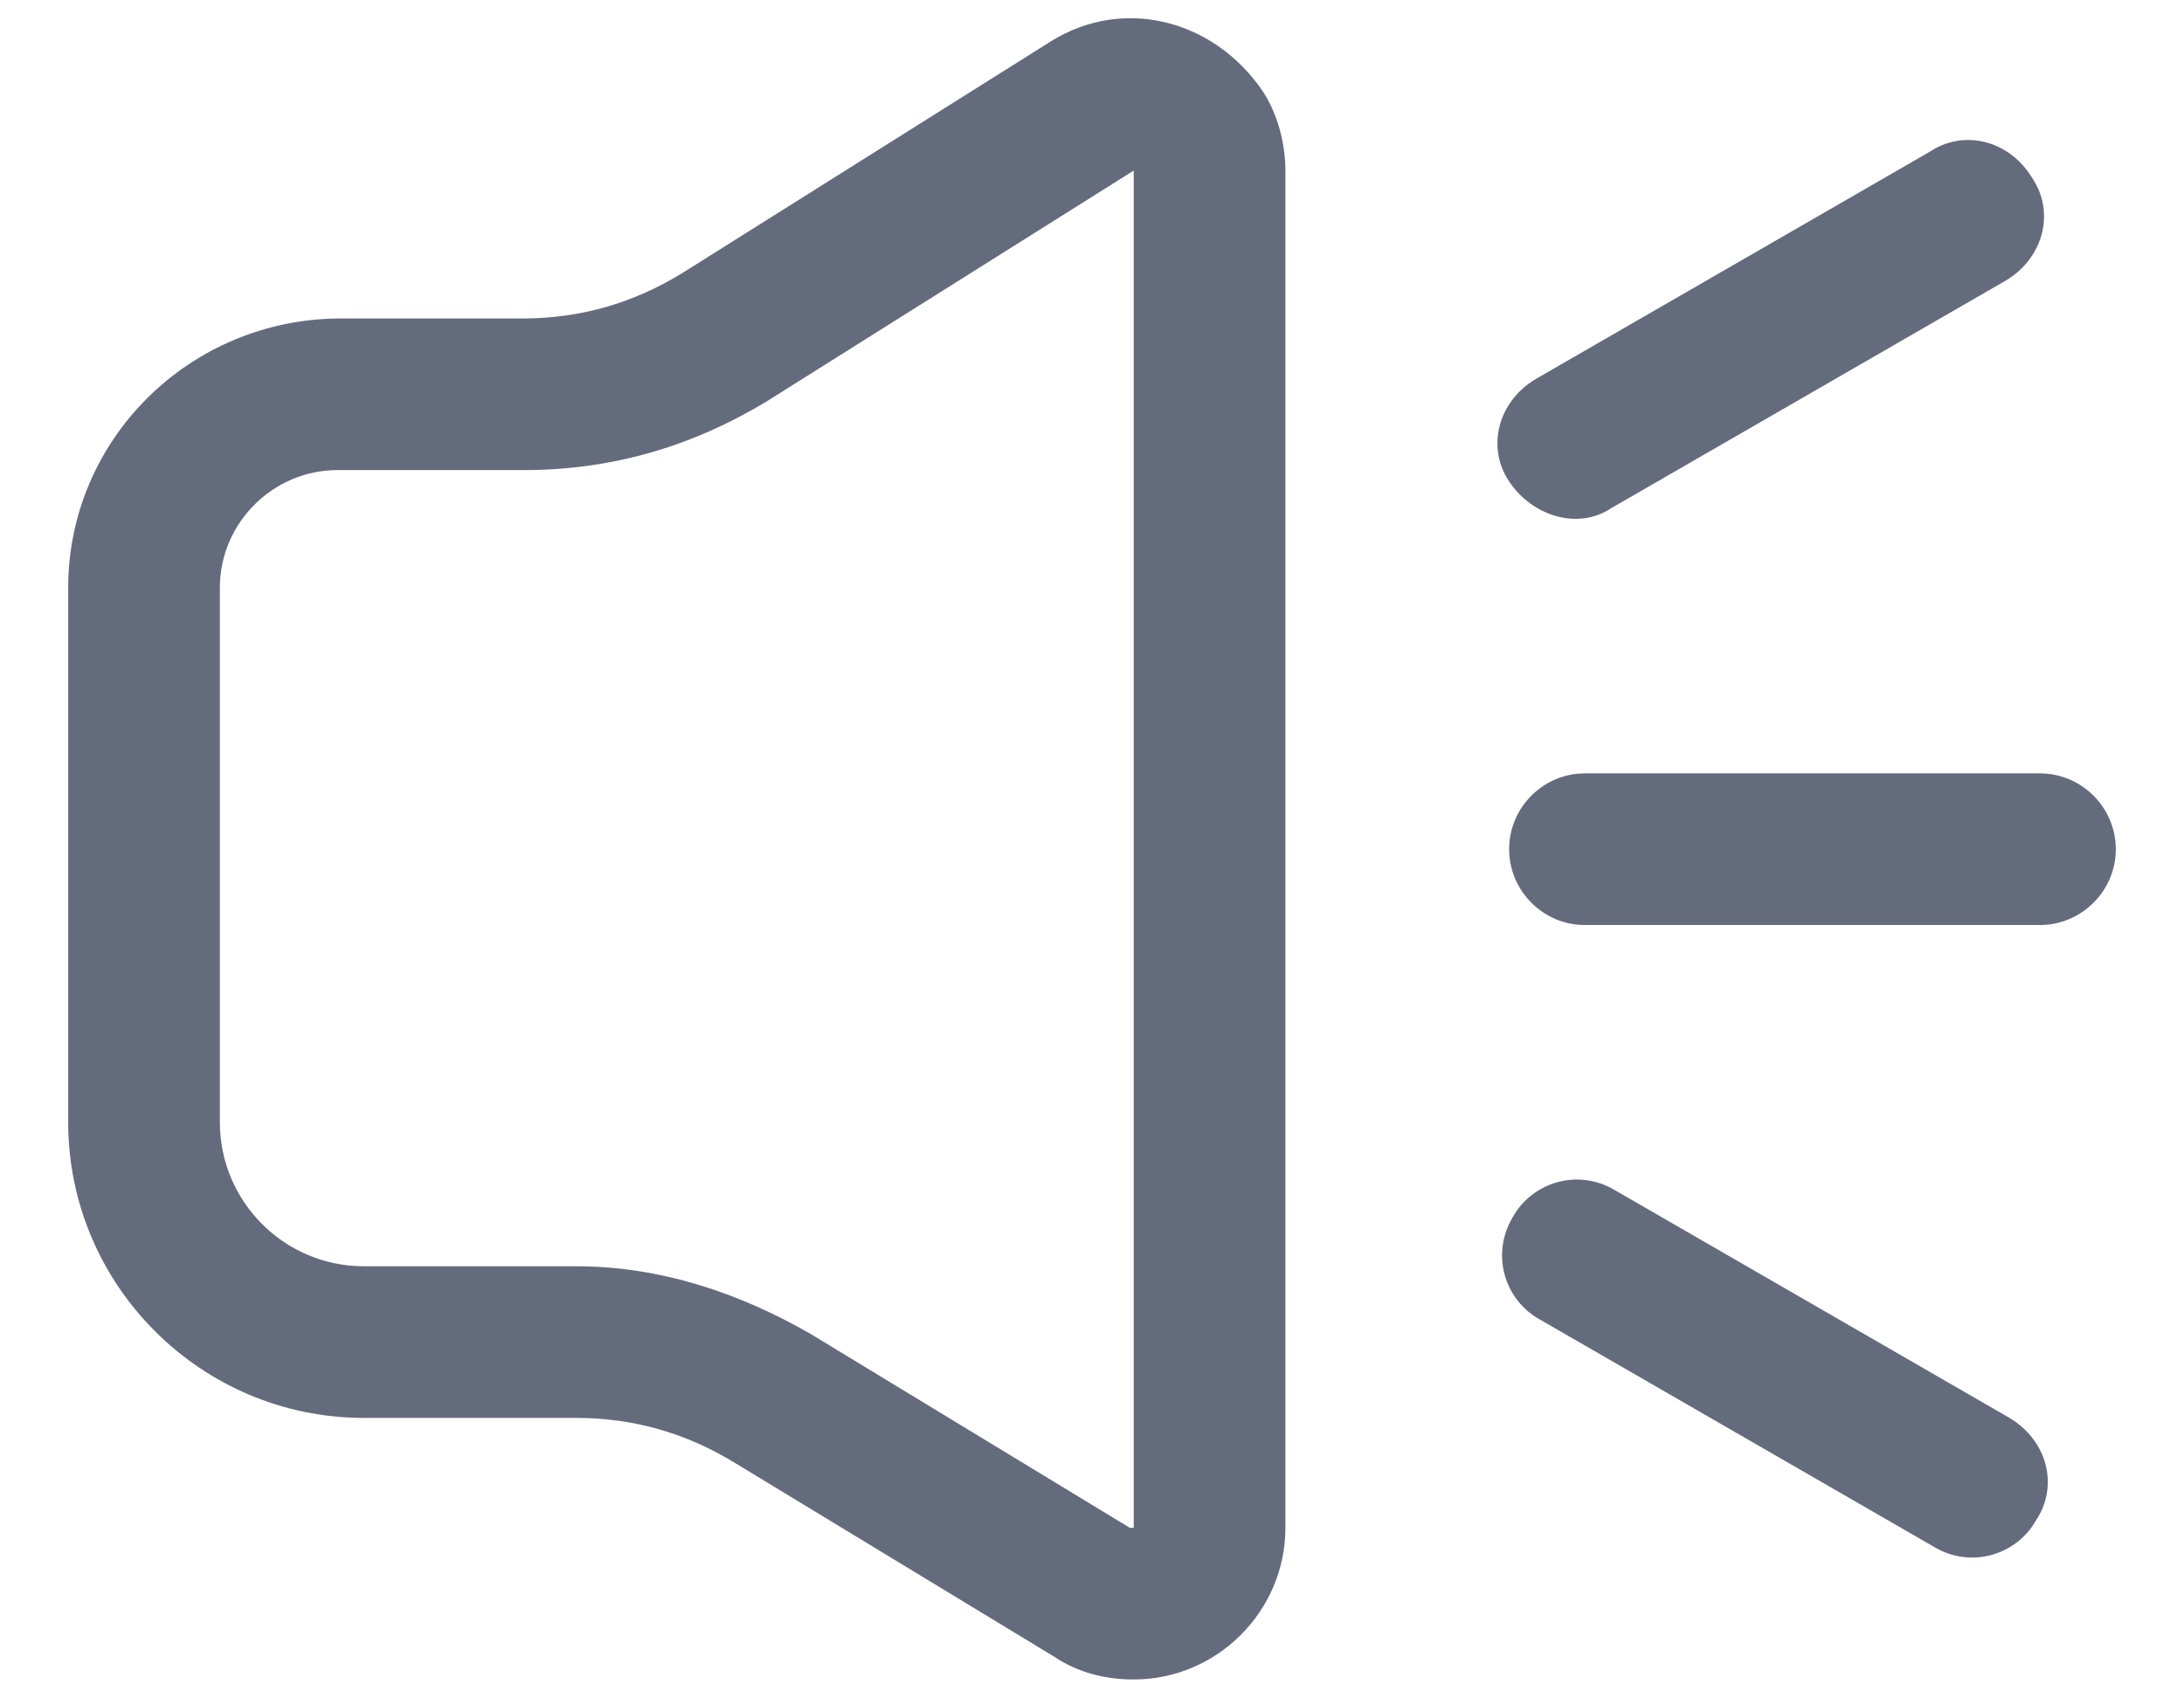 <svg width="18" height="14" viewBox="0 0 18 14" fill="none" xmlns="http://www.w3.org/2000/svg">
<path d="M8.656 0.344L5.625 2.25C5.219 2.5 4.781 2.625 4.312 2.625H2.812C1.562 2.625 0.562 3.625 0.562 4.844V9.25C0.562 10.594 1.656 11.688 3 11.688H4.75C5.219 11.688 5.656 11.812 6.062 12.062L8.688 13.656C8.875 13.781 9.094 13.844 9.344 13.844C10.031 13.844 10.594 13.281 10.594 12.594V1.406C10.594 1.188 10.531 0.938 10.406 0.75C10 0.156 9.25 -0.031 8.656 0.344ZM9.312 12.594L6.688 11C6.094 10.656 5.438 10.438 4.75 10.438H3C2.344 10.438 1.812 9.906 1.812 9.25V4.844C1.812 4.312 2.25 3.875 2.781 3.875H4.312C5.031 3.875 5.688 3.688 6.312 3.313L9.344 1.406V12.594H9.312ZM16.812 6.375H13.062C12.719 6.375 12.438 6.656 12.438 7C12.438 7.344 12.719 7.625 13.062 7.625H16.812C17.156 7.625 17.438 7.344 17.438 7C17.438 6.656 17.156 6.375 16.812 6.375ZM16.562 11.688L13.312 9.812C13 9.625 12.625 9.75 12.469 10.031C12.281 10.344 12.406 10.719 12.688 10.875L15.938 12.75C16.25 12.938 16.625 12.812 16.781 12.531C16.969 12.25 16.875 11.875 16.562 11.688ZM13.281 4.188L16.531 2.313C16.844 2.125 16.938 1.75 16.75 1.469C16.562 1.156 16.188 1.063 15.906 1.25L12.656 3.125C12.344 3.312 12.25 3.688 12.438 3.969C12.625 4.25 13 4.375 13.281 4.188Z" fill="#646B7C"/>
</svg>
